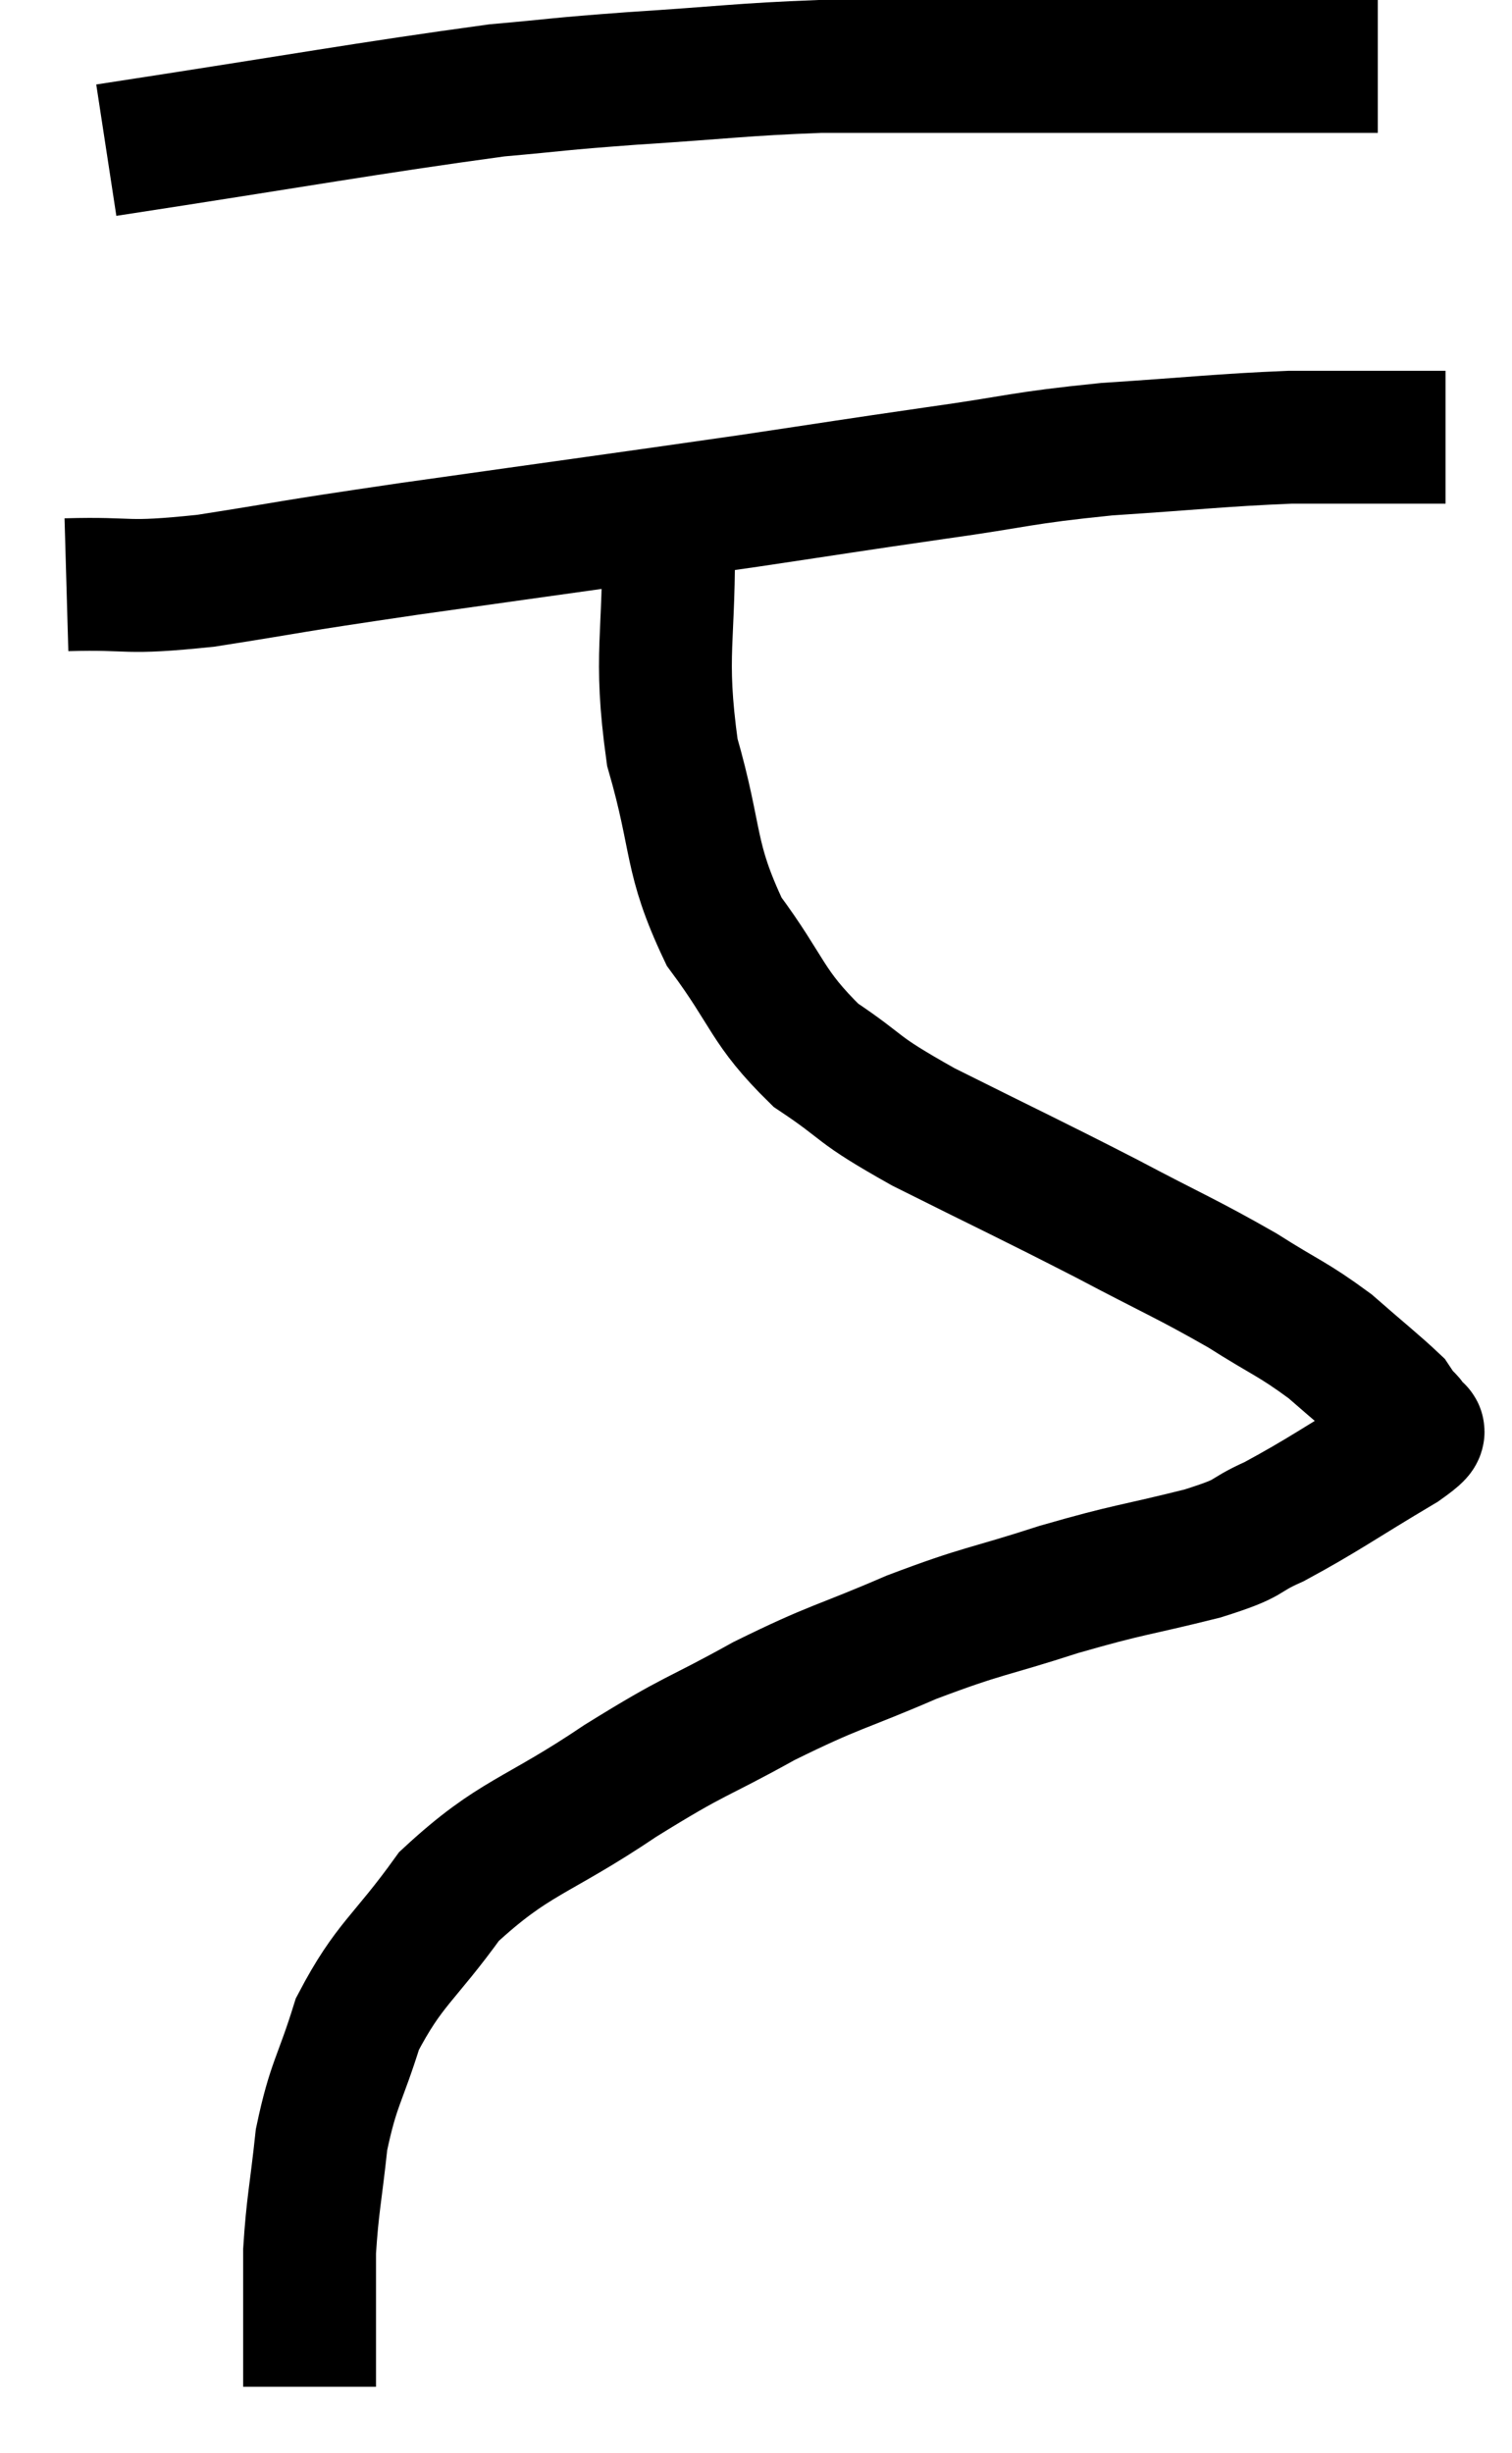 <svg xmlns="http://www.w3.org/2000/svg" viewBox="13.88 3.86 22.76 36.92" width="22.76" height="36.92"><path d="M 15.48 6.12 C 18.42 5.67, 19.38 5.49, 21.36 5.22 C 22.38 5.13, 22.185 5.13, 23.4 5.04 C 24.81 4.95, 25.035 4.905, 26.22 4.86 C 27.18 4.86, 27.045 4.86, 28.14 4.86 C 29.37 4.86, 29.595 4.86, 30.6 4.86 C 31.38 4.86, 31.545 4.86, 32.16 4.86 C 32.61 4.86, 32.685 4.86, 33.06 4.86 C 33.36 4.86, 33.36 4.86, 33.66 4.86 C 33.96 4.86, 34.065 4.86, 34.26 4.86 C 34.35 4.86, 34.35 4.86, 34.44 4.86 L 34.62 4.86" fill="none" stroke="black" stroke-width="2"></path><path d="M 14.88 12.66 C 15.93 12.63, 15.69 12.735, 16.98 12.6 C 18.51 12.36, 18 12.42, 20.04 12.12 C 22.59 11.76, 23.16 11.685, 25.14 11.4 C 26.55 11.19, 26.61 11.175, 27.96 10.98 C 29.25 10.8, 29.205 10.755, 30.54 10.62 C 31.92 10.53, 32.235 10.485, 33.3 10.44 C 34.05 10.44, 34.215 10.44, 34.8 10.44 C 35.22 10.44, 35.43 10.44, 35.64 10.44 L 35.64 10.44" fill="none" stroke="black" stroke-width="2"></path><path d="M 23.94 11.82 C 23.97 13.5, 23.79 13.665, 24 15.18 C 24.39 16.53, 24.24 16.74, 24.78 17.88 C 25.47 18.81, 25.41 19.005, 26.16 19.74 C 26.97 20.28, 26.685 20.205, 27.78 20.82 C 29.16 21.51, 29.34 21.585, 30.54 22.2 C 31.56 22.74, 31.74 22.8, 32.58 23.28 C 33.24 23.7, 33.33 23.7, 33.9 24.12 C 34.38 24.54, 34.59 24.705, 34.86 24.96 C 34.92 25.05, 34.92 25.05, 34.98 25.14 C 35.04 25.23, 35.1 25.2, 35.1 25.32 C 35.04 25.47, 35.49 25.26, 34.98 25.62 C 34.02 26.19, 33.81 26.355, 33.06 26.76 C 32.52 27, 32.79 26.985, 31.98 27.24 C 30.9 27.51, 30.915 27.465, 29.82 27.78 C 28.71 28.14, 28.71 28.08, 27.6 28.5 C 26.49 28.98, 26.475 28.92, 25.38 29.46 C 24.3 30.06, 24.405 29.925, 23.22 30.66 C 21.93 31.53, 21.63 31.485, 20.64 32.4 C 19.95 33.36, 19.74 33.405, 19.26 34.32 C 18.99 35.19, 18.9 35.205, 18.72 36.06 C 18.63 36.9, 18.585 37.035, 18.54 37.74 C 18.54 38.31, 18.54 38.4, 18.54 38.88 C 18.54 39.27, 18.54 39.465, 18.54 39.66 C 18.54 39.66, 18.54 39.63, 18.54 39.66 L 18.54 39.78" fill="none" stroke="black" stroke-width="2"></path></svg>